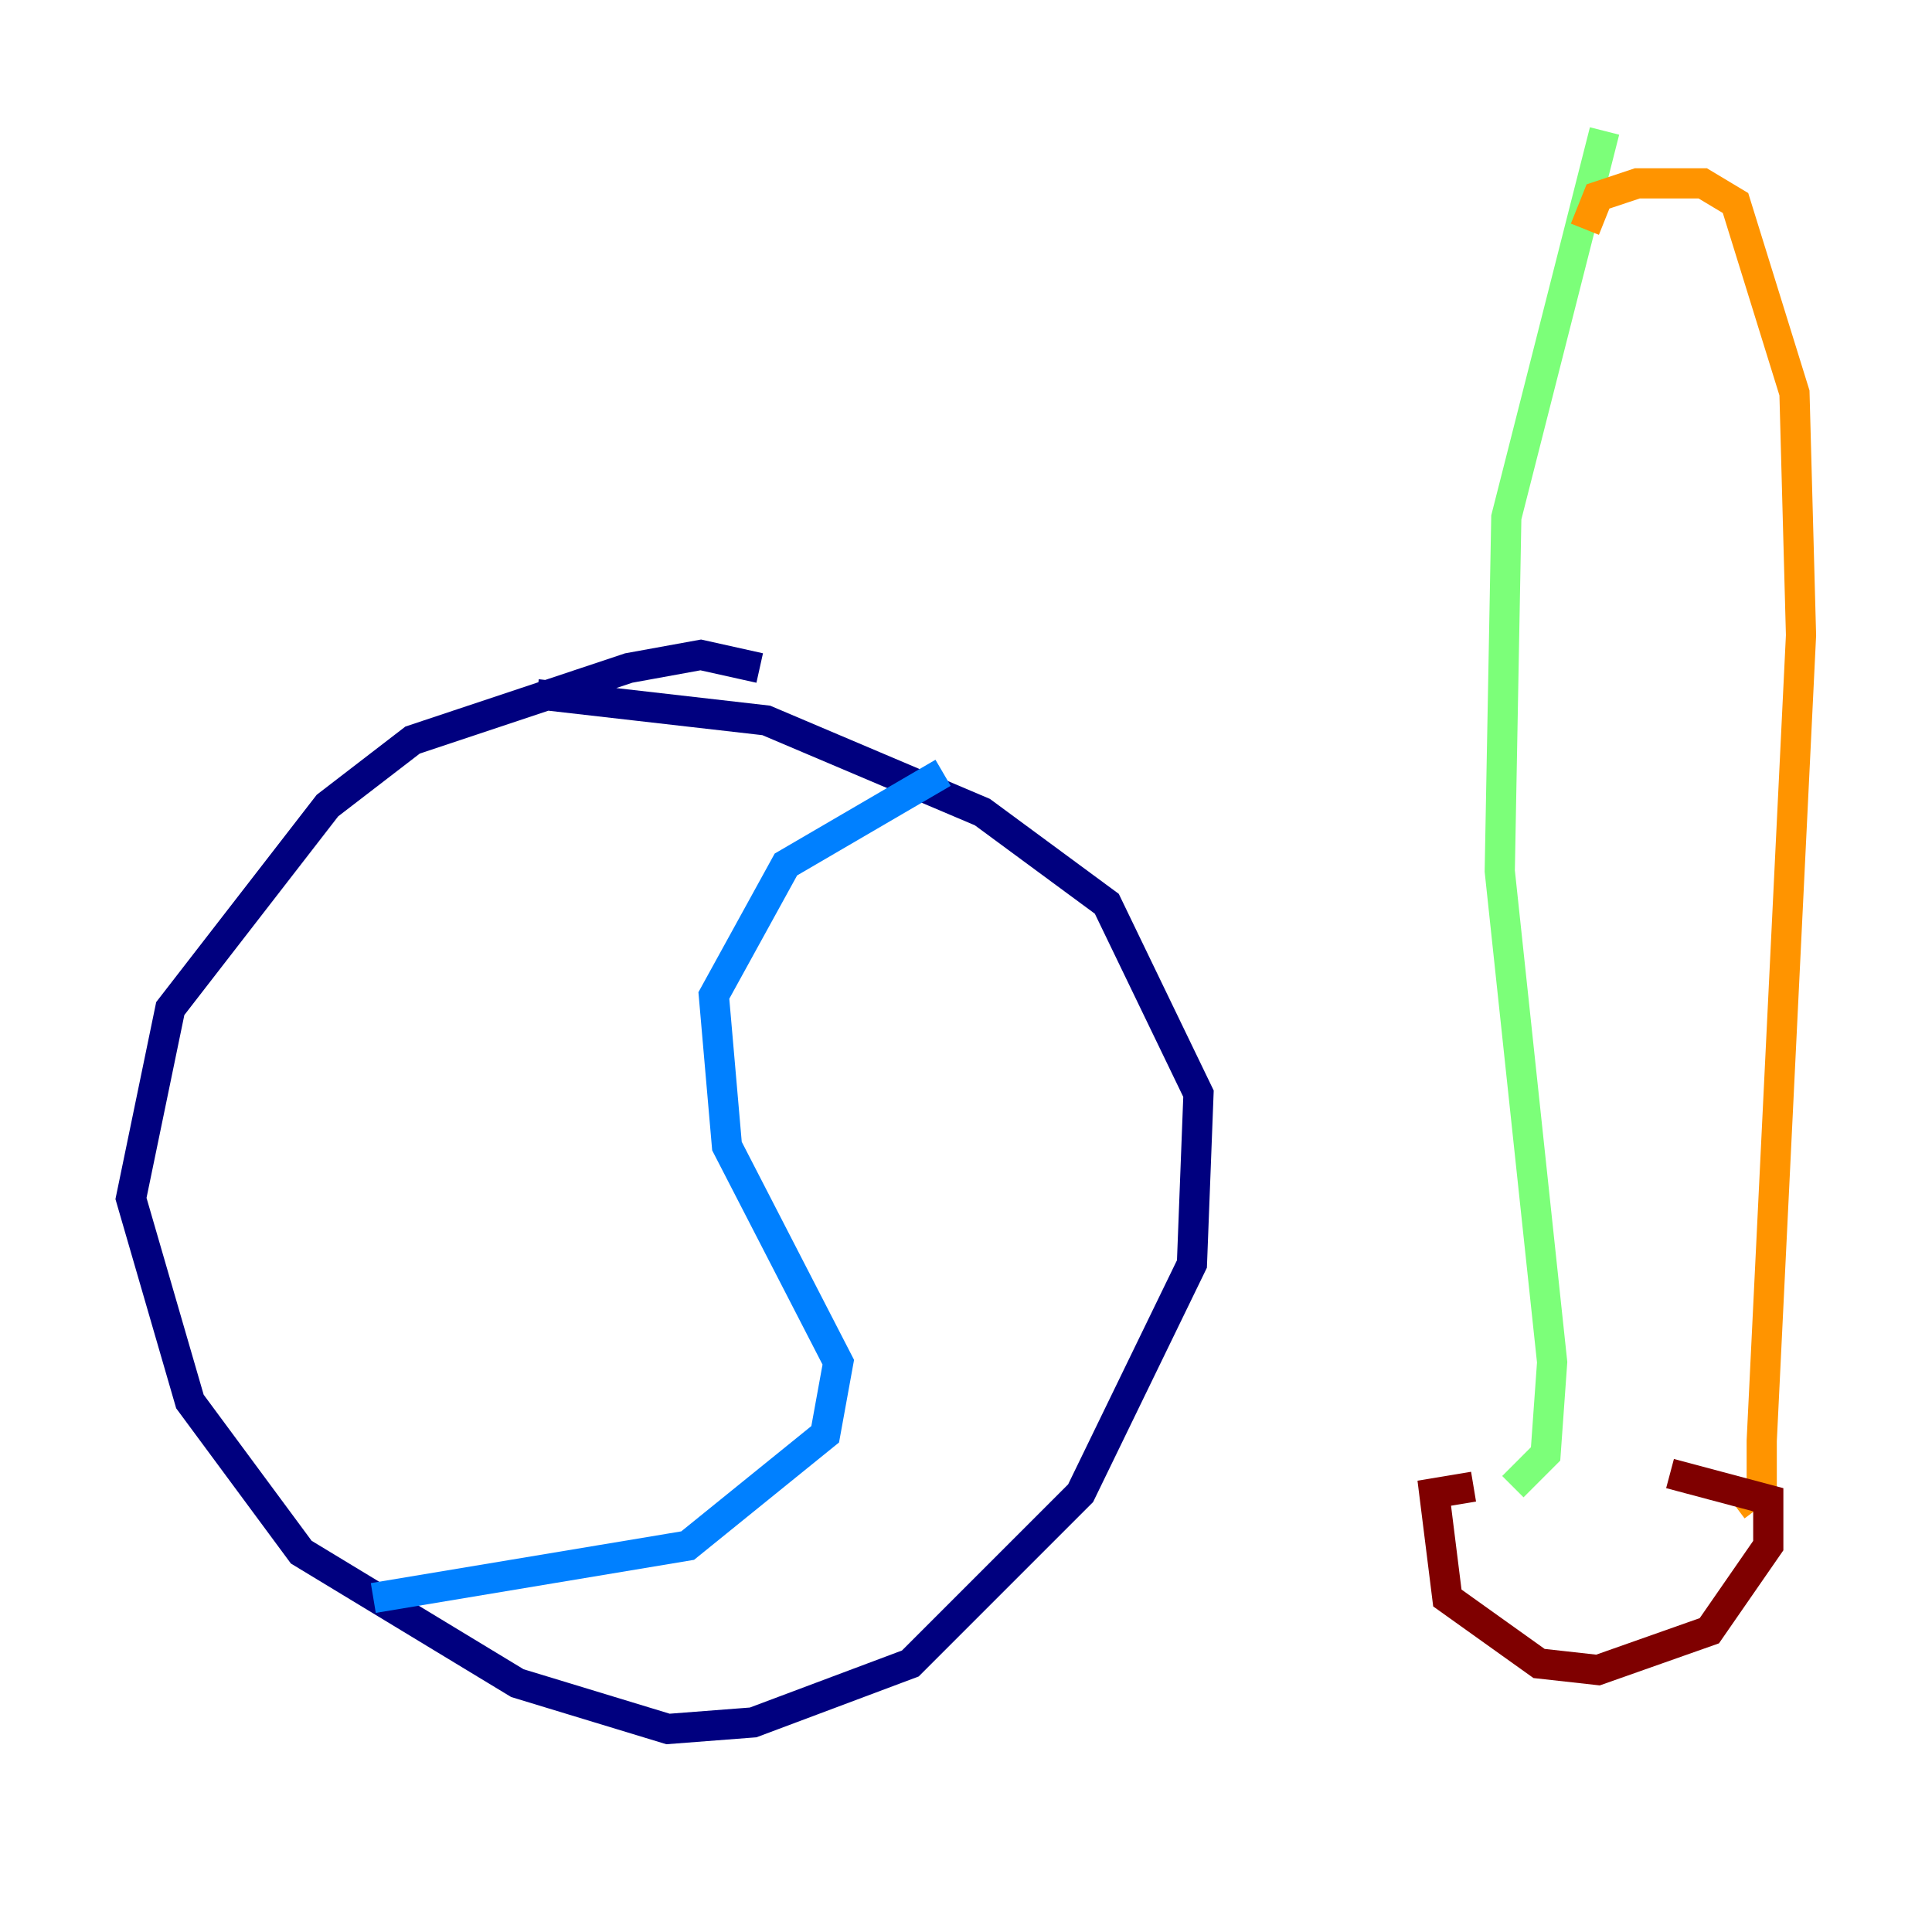 <?xml version="1.0" encoding="utf-8" ?>
<svg baseProfile="tiny" height="128" version="1.2" viewBox="0,0,128,128" width="128" xmlns="http://www.w3.org/2000/svg" xmlns:ev="http://www.w3.org/2001/xml-events" xmlns:xlink="http://www.w3.org/1999/xlink"><defs /><polyline fill="none" points="50.332,44.258 46.427,43.39 41.654,44.258 27.336,49.031 21.695,53.37 11.281,66.82 8.678,79.403 12.583,92.854 19.959,102.834 34.278,111.512 44.258,114.549 49.898,114.115 60.312,110.21 71.593,98.929 78.969,83.742 79.403,72.461 73.329,59.878 65.085,53.803 50.766,47.729 35.58,45.993" stroke="#00007f" stroke-width="2" /><polyline fill="none" points="62.481,51.2 52.068,57.275 47.295,65.953 48.163,75.932 55.539,90.251 54.671,95.024 45.559,102.4 24.732,105.871" stroke="#0080ff" stroke-width="2" /><polyline fill="none" points="106.305,8.678 99.797,34.278 99.363,57.709 102.834,90.251 102.4,96.325 100.231,98.495" stroke="#7cff79" stroke-width="2" /><polyline fill="none" points="105.003,15.186 105.871,13.017 108.475,12.149 112.814,12.149 114.983,13.451 118.888,26.034 119.322,42.088 116.719,95.458 116.719,98.495 114.983,99.797" stroke="#ff9400" stroke-width="2" /><polyline fill="none" points="97.627,98.495 95.024,98.929 95.891,105.871 101.966,110.21 105.871,110.644 113.248,108.041 117.153,102.4 117.153,99.363 110.644,97.627" stroke="#7f0000" stroke-width="2" /></svg>